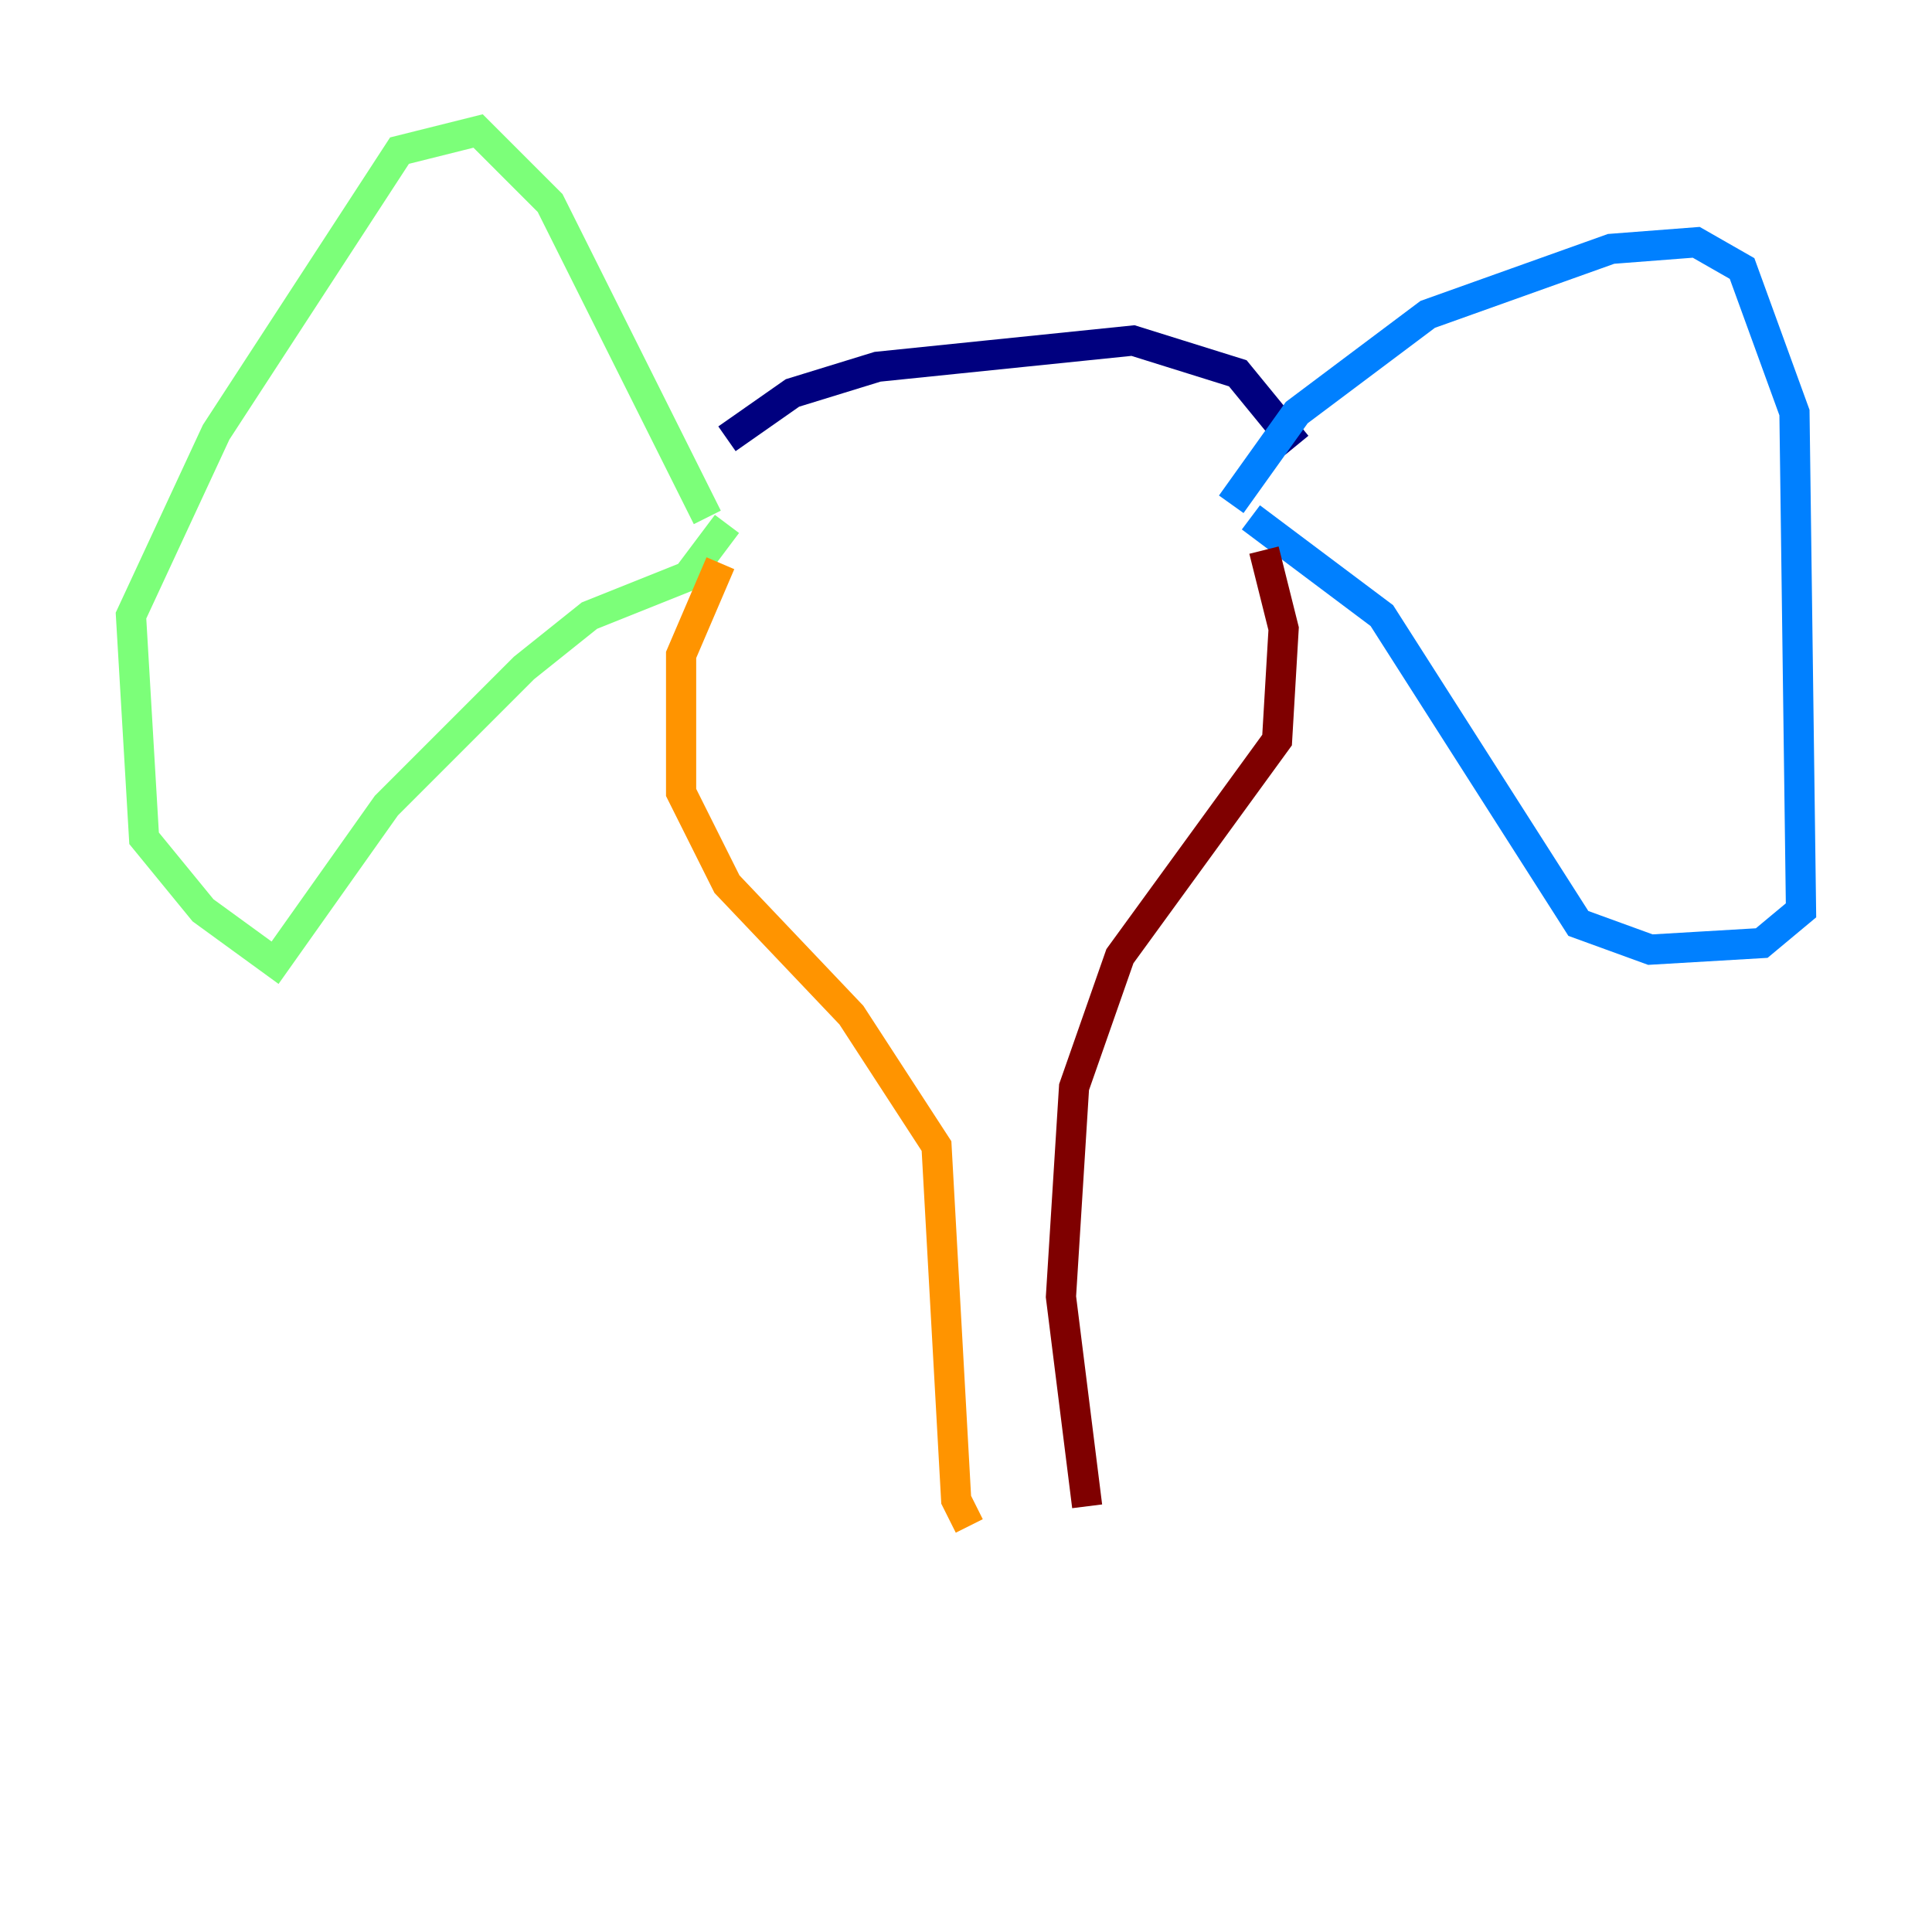 <?xml version="1.0" encoding="utf-8" ?>
<svg baseProfile="tiny" height="128" version="1.2" viewBox="0,0,128,128" width="128" xmlns="http://www.w3.org/2000/svg" xmlns:ev="http://www.w3.org/2001/xml-events" xmlns:xlink="http://www.w3.org/1999/xlink"><defs /><polyline fill="none" points="48.163,29.071 52.502,26.034 58.142,24.298 75.064,22.563 82.007,24.732 85.912,29.505" stroke="#00007f" stroke-width="2" /><polyline fill="none" points="81.573,33.41 85.912,27.336 94.59,20.827 106.739,16.488 112.38,16.054 115.417,17.79 118.888,27.336 119.322,60.312 116.719,62.481 109.342,62.915 104.57,61.18 91.552,40.786 82.875,34.278" stroke="#0080ff" stroke-width="2" /><polyline fill="none" points="46.861,34.278 36.447,13.451 31.675,8.678 26.468,9.98 14.319,28.637 8.678,40.786 9.546,55.539 13.451,60.312 18.224,63.783 25.6,53.37 34.712,44.258 39.051,40.786 45.559,38.183 48.163,34.712" stroke="#7cff79" stroke-width="2" /><polyline fill="none" points="47.729,37.315 45.125,43.39 45.125,52.502 48.163,58.576 56.407,67.254 62.047,75.932 63.349,99.363 64.217,101.098" stroke="#ff9400" stroke-width="2" /><polyline fill="none" points="83.742,36.447 85.044,41.654 84.61,49.031 74.197,63.349 71.159,72.027 70.291,85.912 72.027,99.797" stroke="#7f0000" stroke-width="2" /></svg>